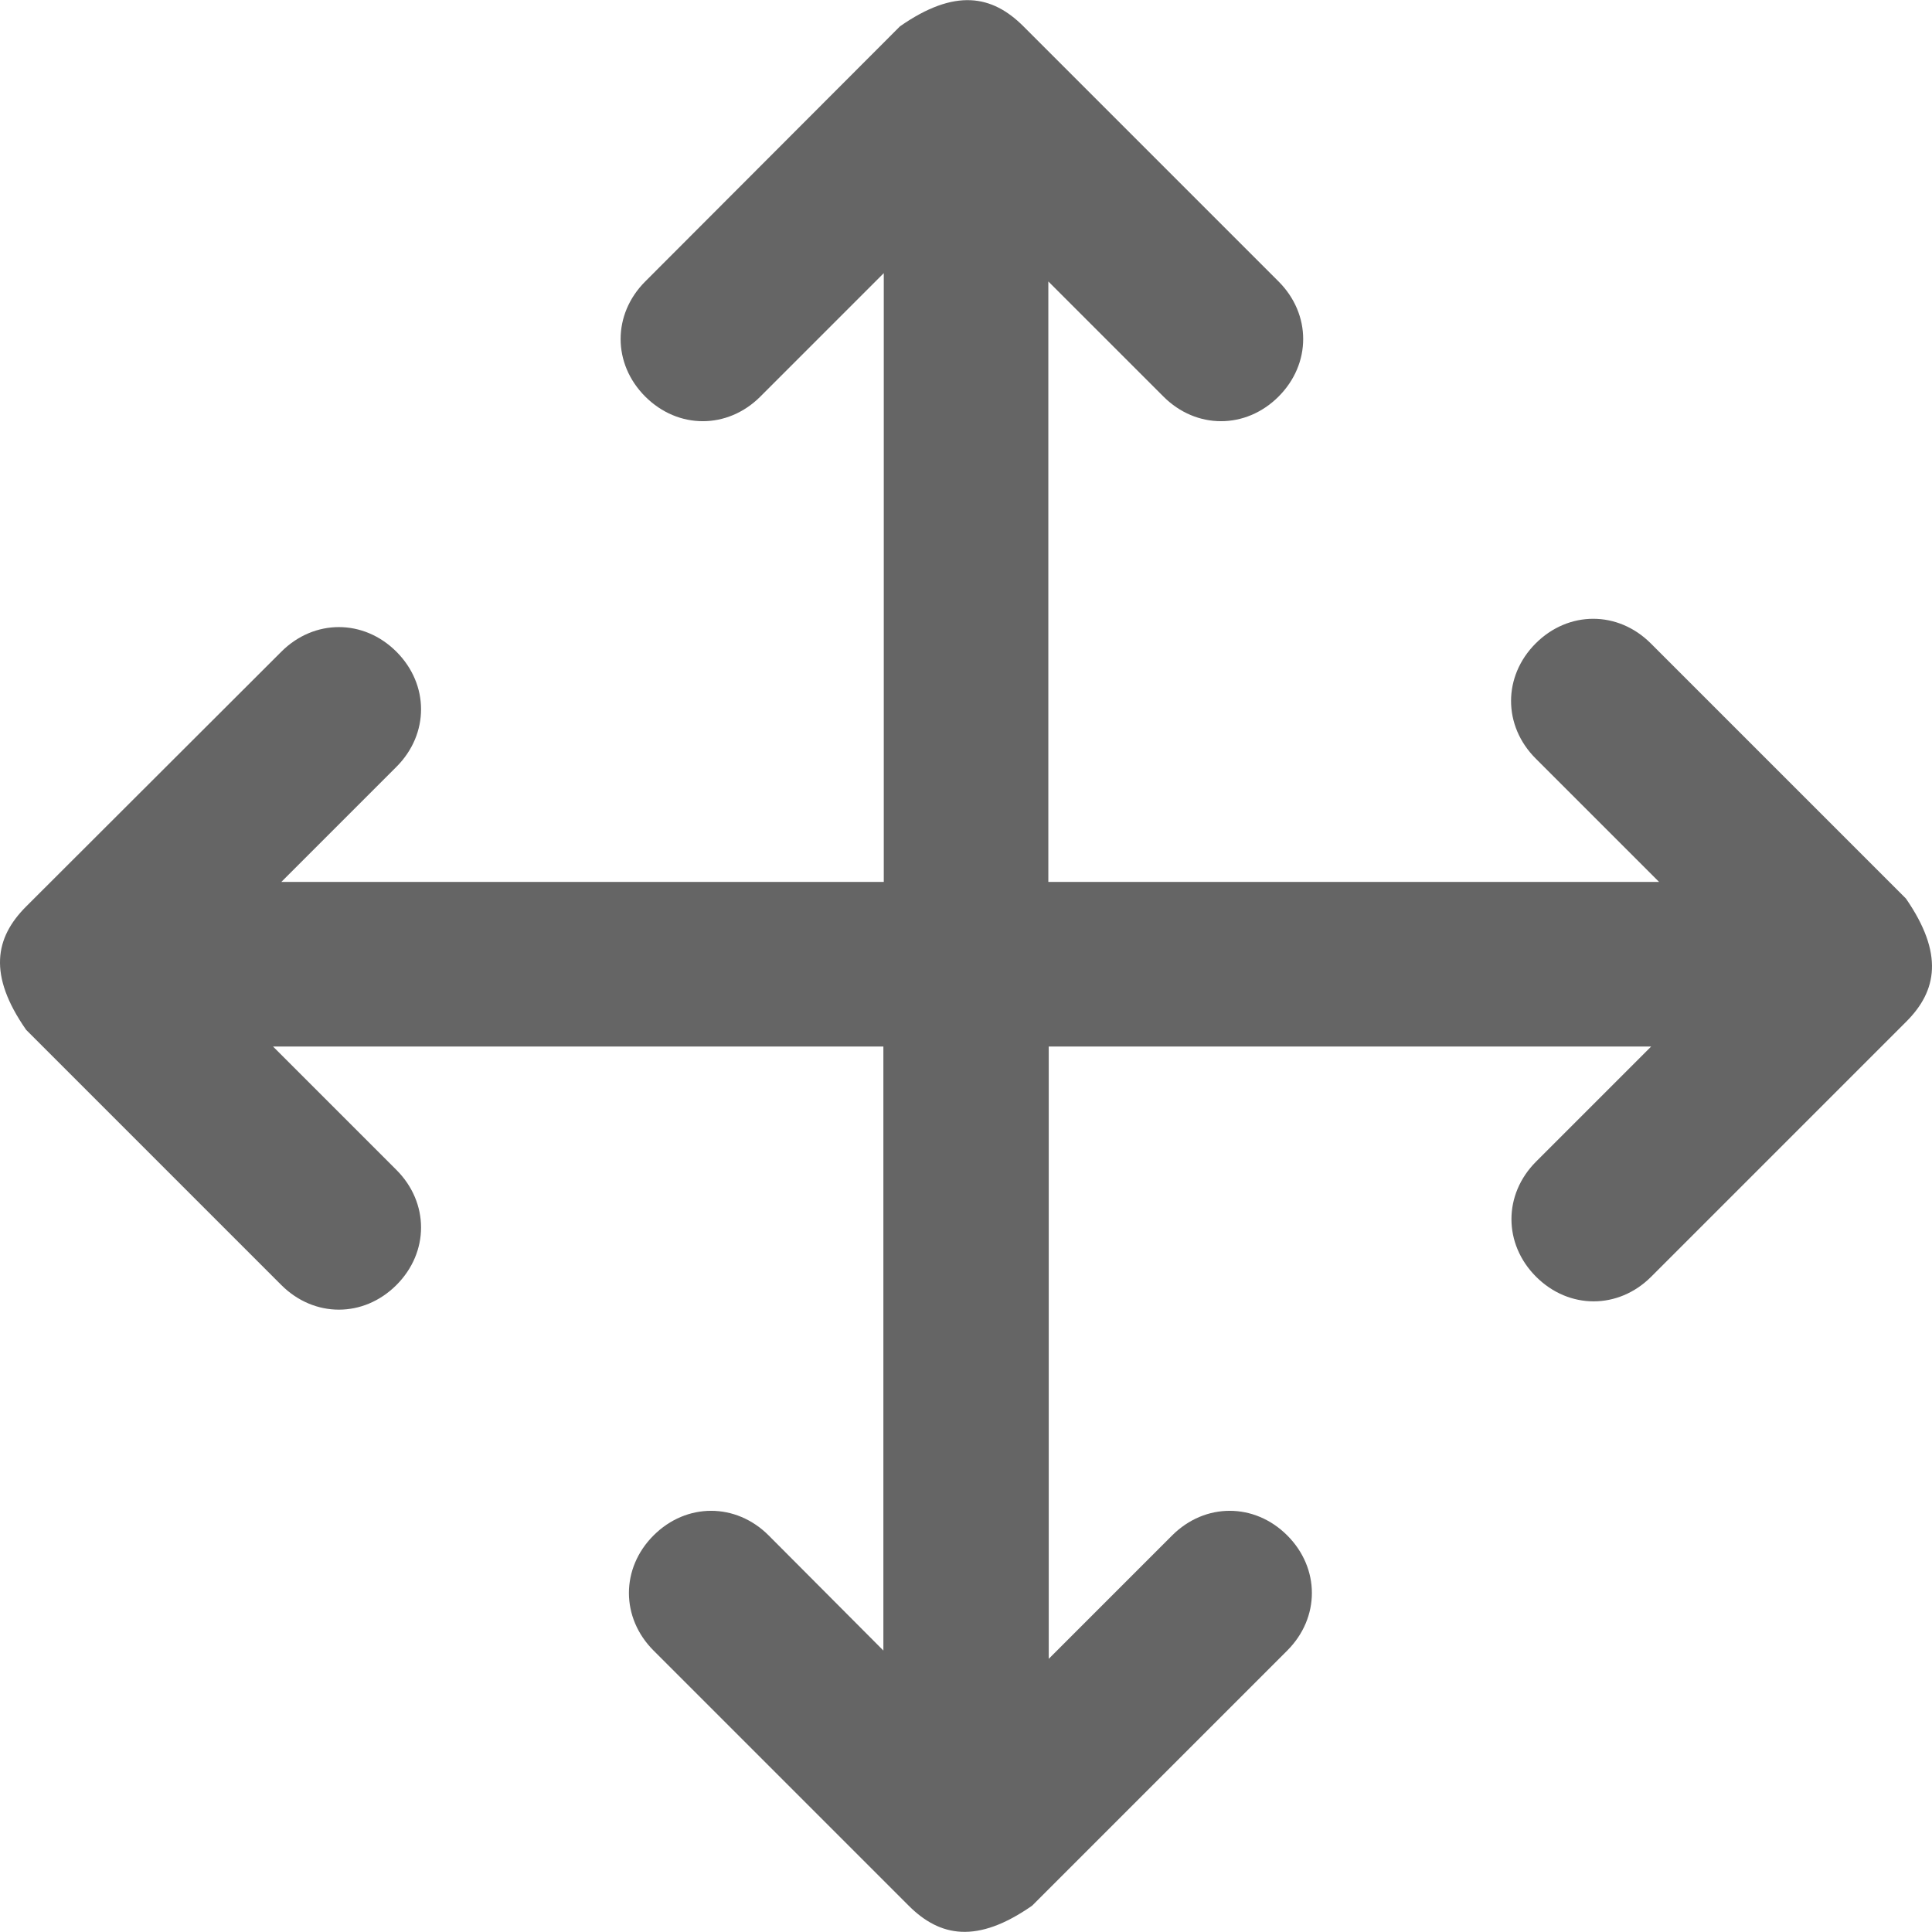 <?xml version="1.0" encoding="iso-8859-1"?>
<!-- Generator: Adobe Illustrator 19.0.0, SVG Export Plug-In . SVG Version: 6.00 Build 0)  -->
<svg xmlns="http://www.w3.org/2000/svg" xmlns:xlink="http://www.w3.org/1999/xlink" version="1.1" id="Capa_1" x="0px" y="0px" viewBox="0 0 488.406 488.406" style="enable-background:new 0 0 488.406 488.406;" xml:space="preserve" width="512px" height="512px">
<g>
	<path d="M481.817,227.153l-64.5-64.5c-8.3-8.3-20.8-8.3-29.1,0c-8.3,8.3-8.3,20.8,0,29.1l31.2,31.2h-154.4v-151.8l29.1,29.1   c8.3,8.3,20.8,8.3,29.1,0c8.3-8.3,8.3-20.8,0-29.1l-64.5-64.5c-7.9-7.9-17.3-9.7-31.2,0l-64.4,64.5c-8.3,8.3-8.3,20.8,0,29.1   s20.8,8.3,29.1,0l31.2-31.2v153.9h-152.3l29.1-29.1c8.3-8.3,8.3-20.8,0-29.1s-20.8-8.3-29.1,0l-64.5,64.4c-7.9,7.9-9.7,17.3,0,31.2   l64.5,64.5c8.3,8.3,20.8,8.3,29.1,0s8.3-20.8,0-29.1l-31.2-31.2h154.3v152.7l-29-29.1c-8.3-8.3-20.8-8.3-29.1,0s-8.3,20.8,0,29.1   l64.5,64.5c7.9,7.9,17.3,9.7,31.2,0l64.5-64.5c8.3-8.3,8.3-20.8,0-29.1c-8.3-8.3-20.8-8.3-29.1,0l-31.2,31.2v-154.8h152.3   l-29.1,29.1c-8.3,8.3-8.3,20.8,0,29.1c8.3,8.3,20.8,8.3,29.1,0l64.5-64.5C489.717,250.453,491.417,241.053,481.817,227.153z" fill="#656565"/>
</g>
<g>
</g>
<g>
</g>
<g>
</g>
<g>
</g>
<g>
</g>
<g>
</g>
<g>
</g>
<g>
</g>
<g>
</g>
<g>
</g>
<g>
</g>
<g>
</g>
<g>
</g>
<g>
</g>
<g>
</g>
</svg>
